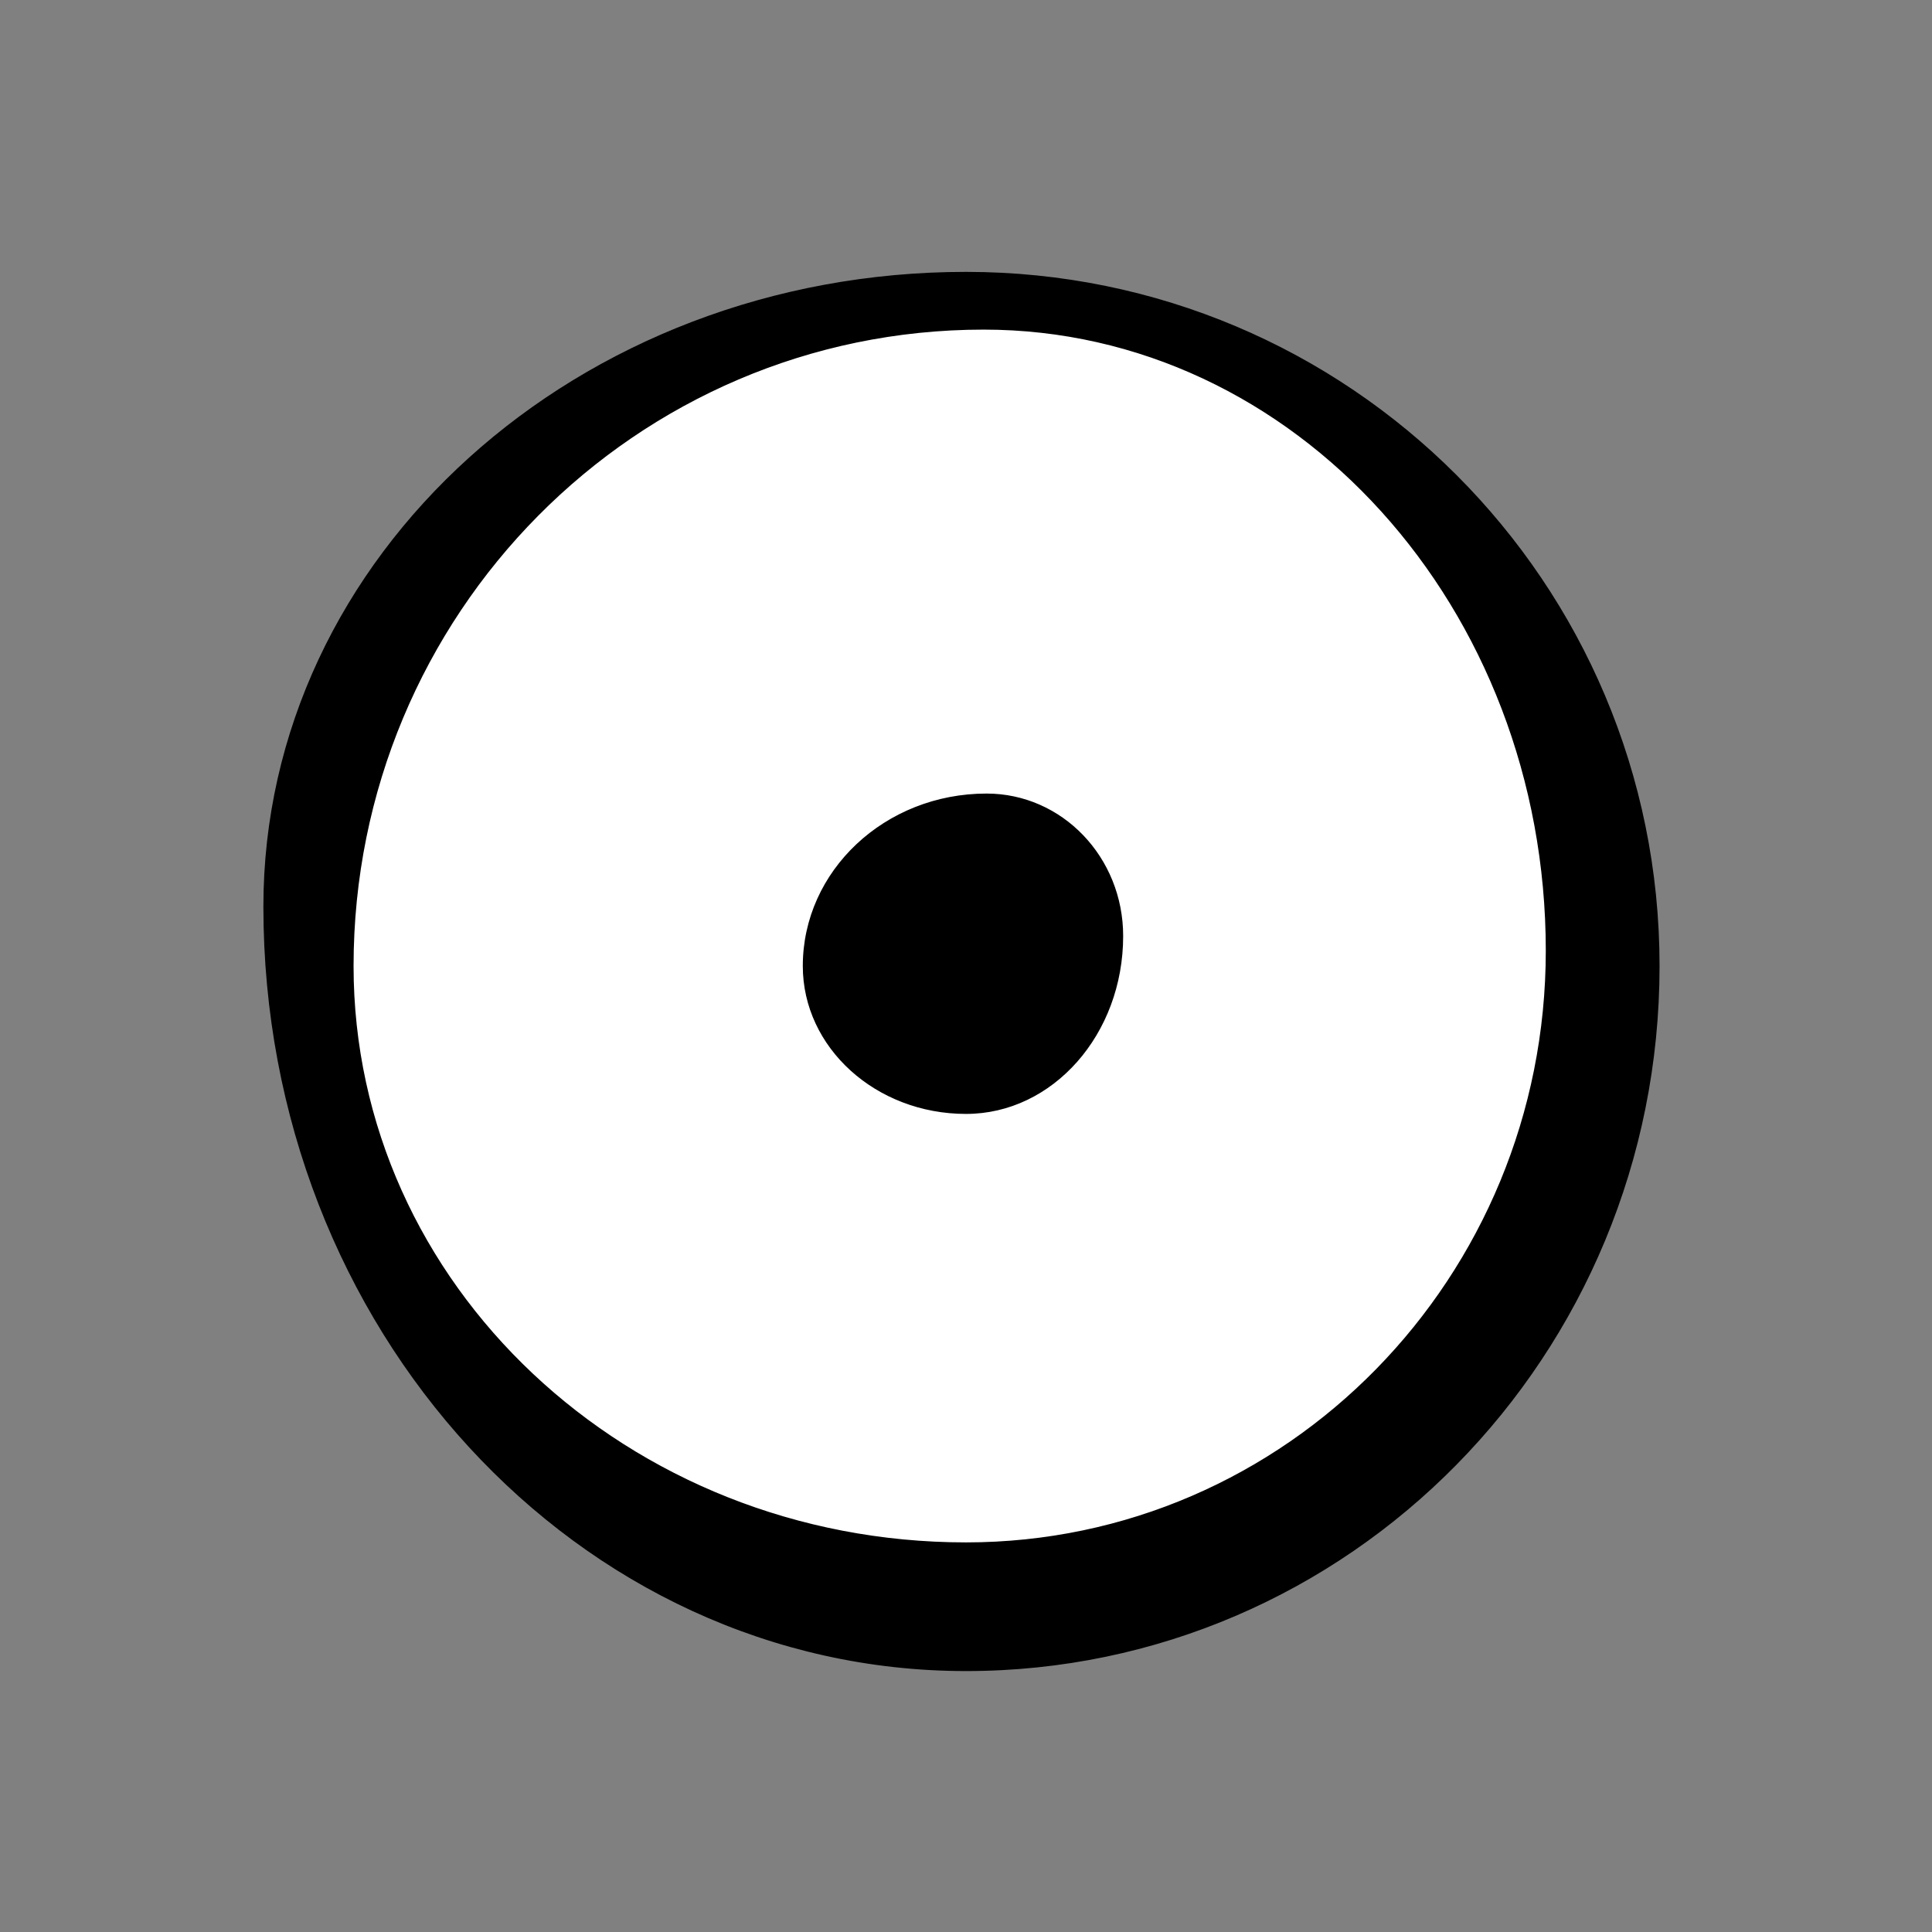 <?xml version="1.0" encoding="utf-8"?>
<!-- Generator: Adobe Illustrator 22.0.1, SVG Export Plug-In . SVG Version: 6.00 Build 0)  -->
<svg version="1.1" id="Layer_1" xmlns="http://www.w3.org/2000/svg" xmlns:xlink="http://www.w3.org/1999/xlink" x="0px" y="0px"
	 viewBox="0 0 1024 1024" style="enable-background:new 0 0 1024 1024;" xml:space="preserve">
<rect x="0" y="0" width="1024" height="1024" fill="#808080" stroke="none"/>
<style type="text/css">
	.st0{stroke:#000000;stroke-miterlimit:10;}
	.st1{fill:#FFFFFF;stroke:#000000;stroke-miterlimit:10;}
</style>
<path class="st0" d="M140.1,480.5c0,223.7,166.4,404.7,371.9,404.7c202.9,0,367.1-166.9,367.1-373.2
	c0-203.1-164.2-367.4-367.1-367.4C306.4,144.6,140.1,294.8,140.1,480.5z"/>
<path class="st1" d="M186.9,512c0,169.1,145.4,306,325.1,306c170.1,0,307.8-140.5,307.8-314.1c0-182.2-133.5-329.7-298.4-329.7
	C336.5,174.2,186.9,325.3,186.9,512z"/>
<path class="st0" d="M426,512c0,43,38.5,77.9,86,77.9c45.7,0,82.8-41.9,82.8-93.8c0-41.5-32.1-75-71.9-75
	C469.3,421.1,426,461.8,426,512z"/>
</svg>
